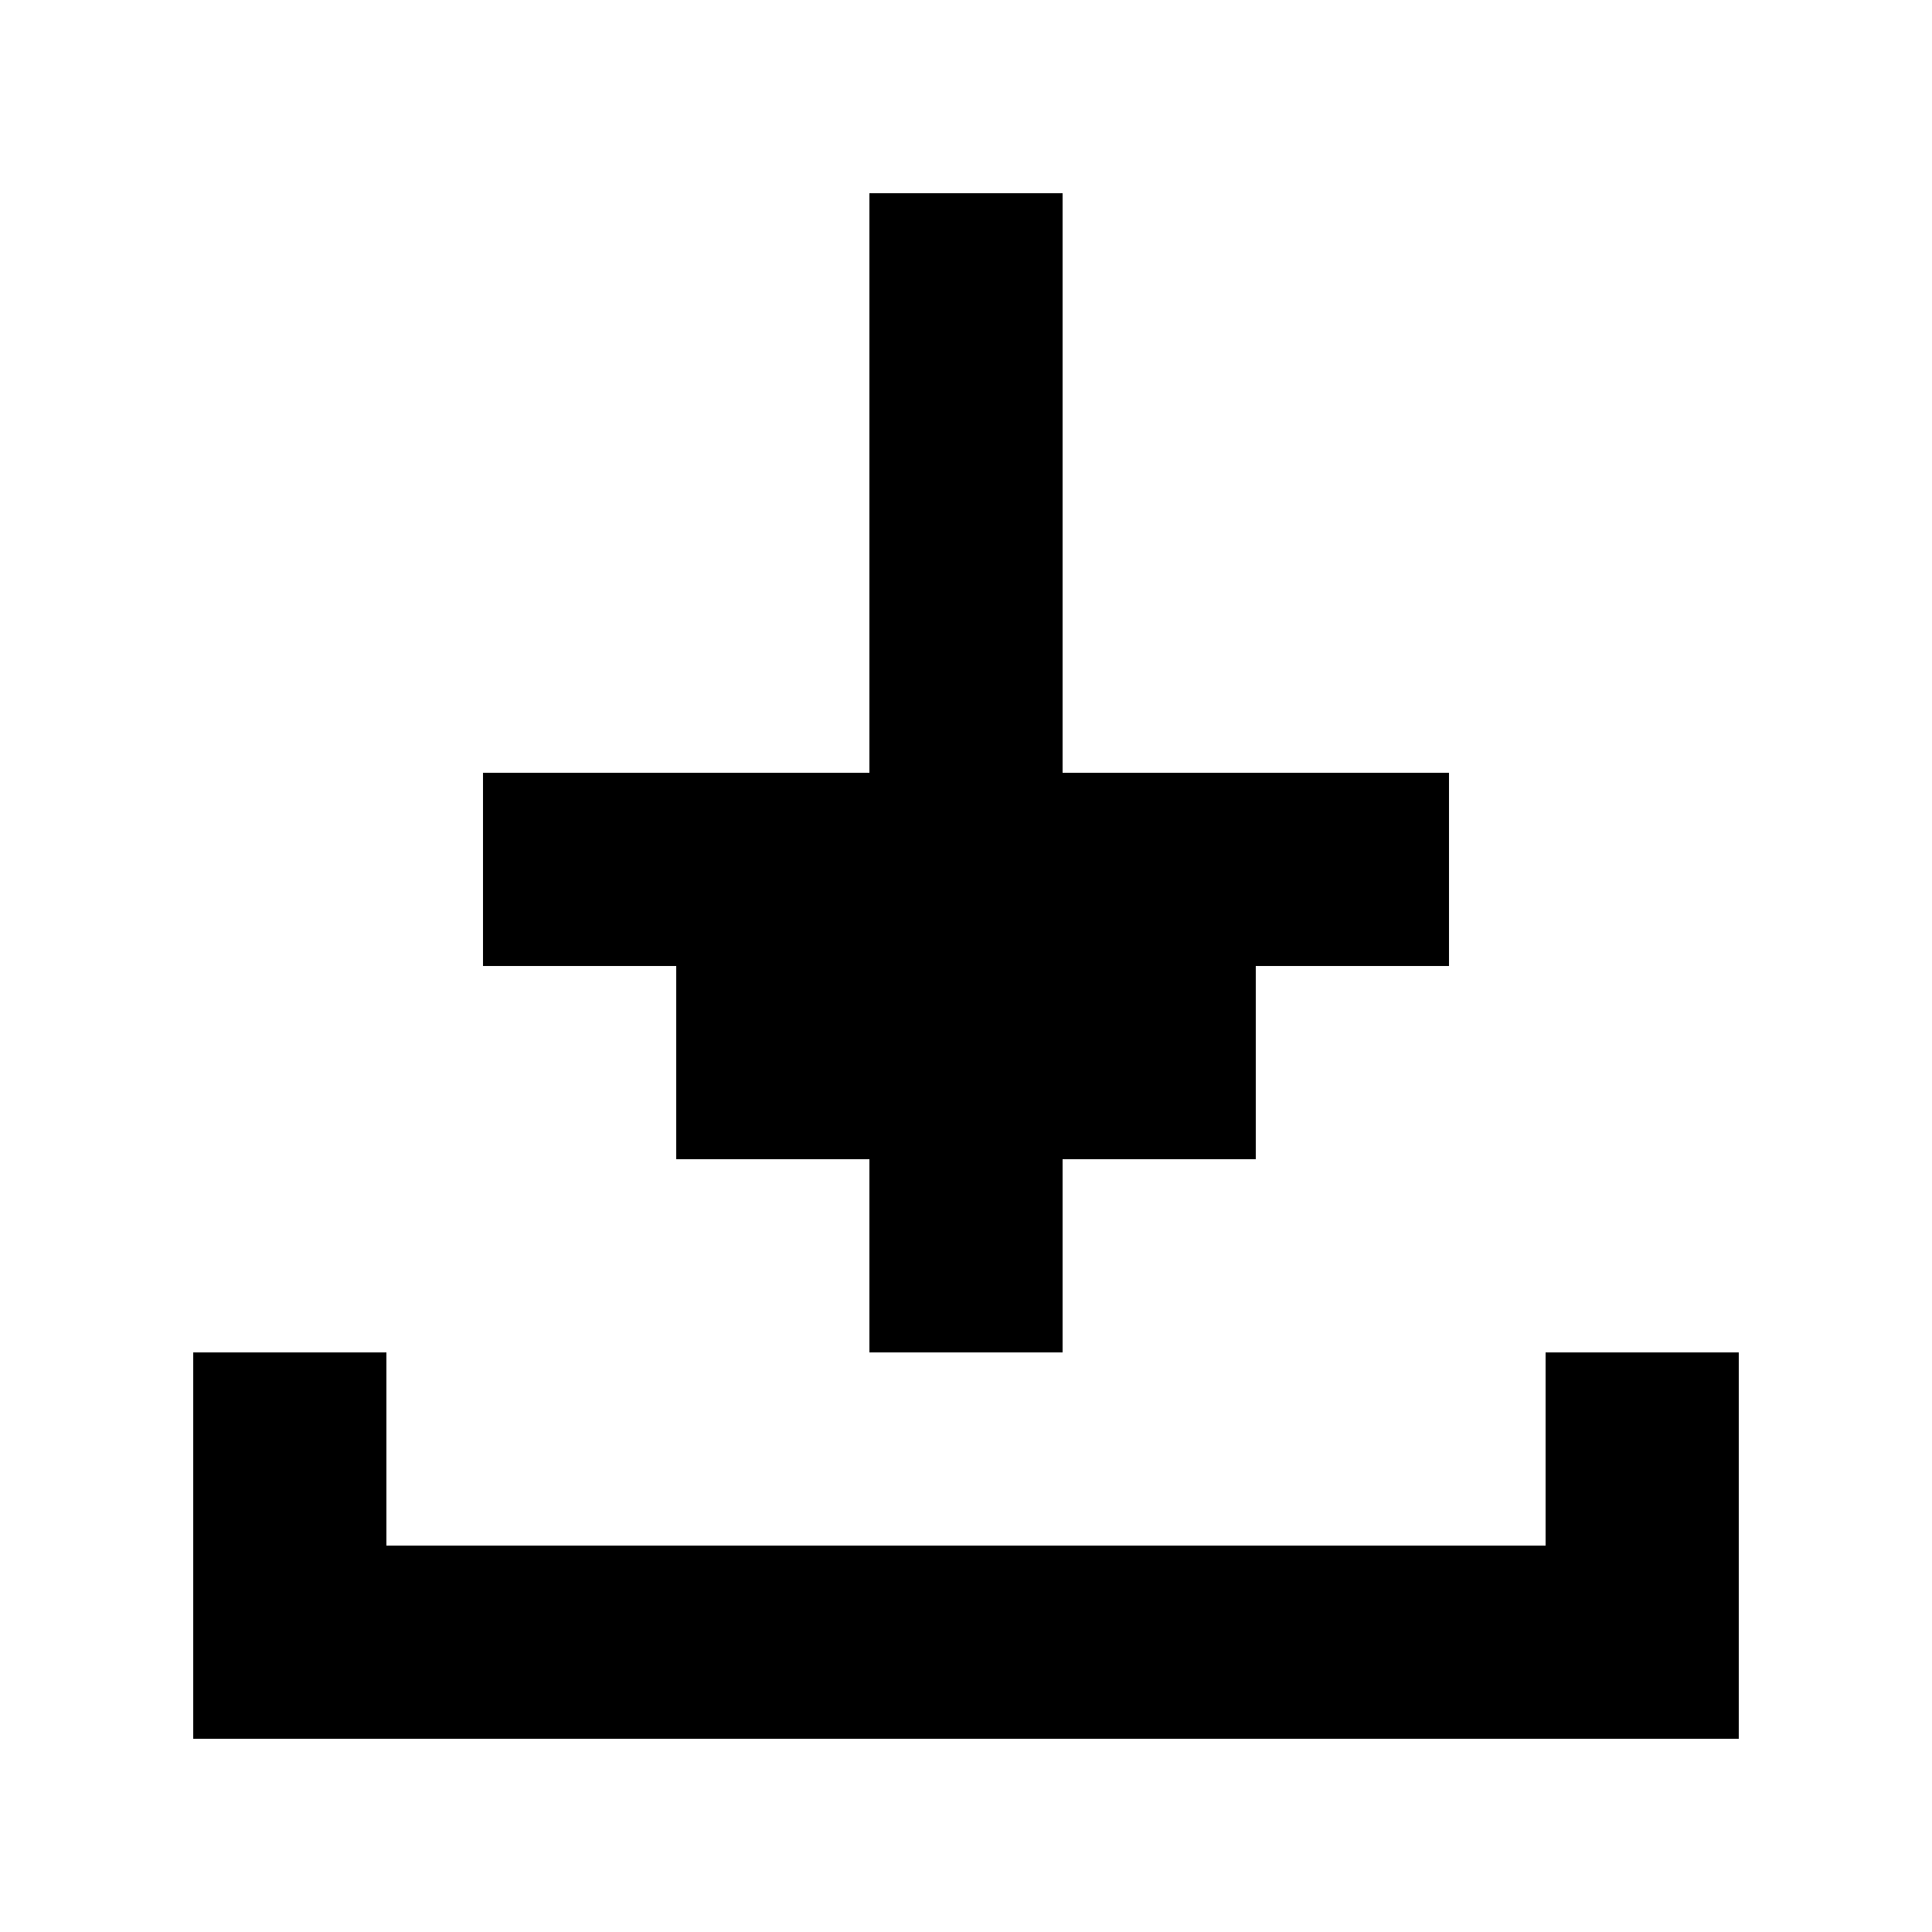 <svg viewBox="0 0 100 100"><polygon points="35 60 45 60 45 70 55 70 55 60 65 60 65 50 75 50 75 40 55 40 55 10 45 10 45 40 25 40 25 50 35 50 35 60"/><polygon points="80 70 80 80 20 80 20 70 10 70 10 90 90 90 90 70 80 70"/></svg>